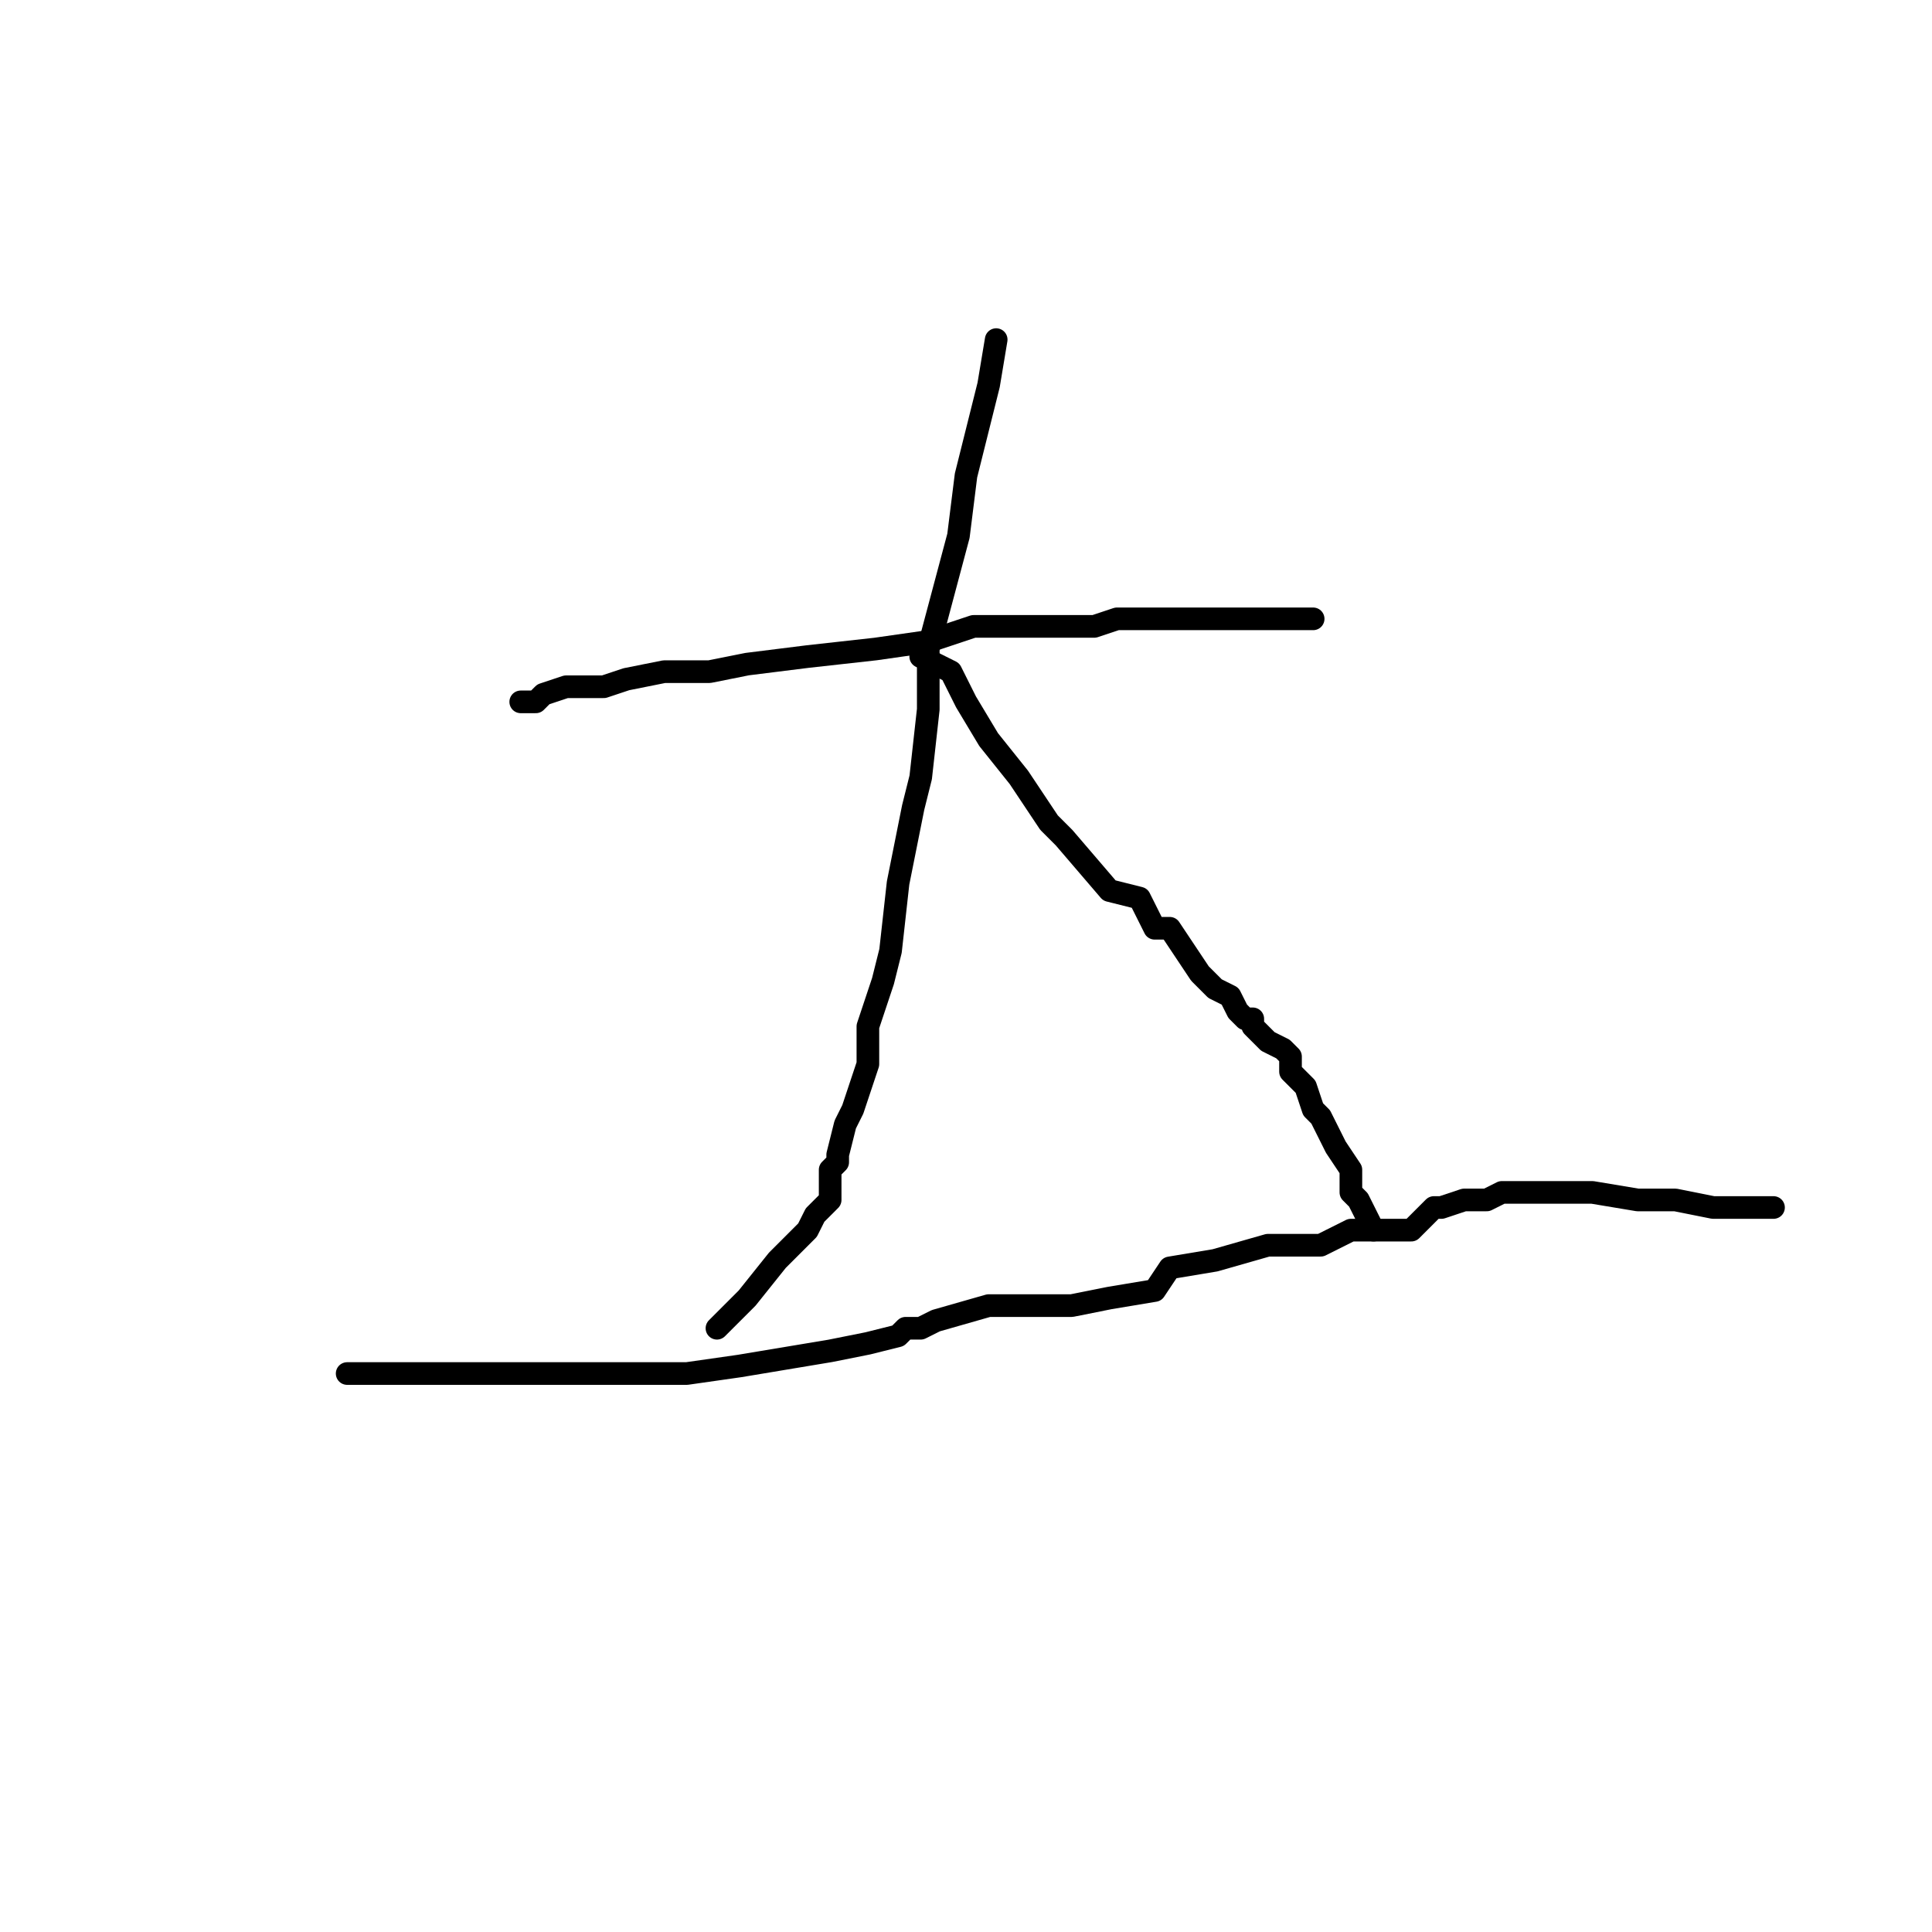<?xml version="1.0" standalone="no"?>
    <svg width="256" height="256" xmlns="http://www.w3.org/2000/svg" version="1.1">
    <polyline stroke="black" stroke-width="3" stroke-linecap="round" fill="transparent" stroke-linejoin="round" points="69 93 71 93 72 92 75 91 80 91 83 90 88 89 94 89 99 88 107 87 116 86 123 85 129 83 136 83 140 83 145 83 148 82 151 82 155 82 159 82 160 82 164 82 166 82 168 82 170 82 171 82 172 82 173 82 174 82 174 82 " />
        <polyline stroke="black" stroke-width="3" stroke-linecap="round" fill="transparent" stroke-linejoin="round" points="132 45 131 51 128 63 127 71 123 86 123 94 122 103 121 107 119 117 118 126 117 130 115 136 115 141 113 147 112 149 111 153 111 154 110 155 110 157 110 159 108 161 107 163 103 167 99 172 95 176 95 176 " />
        <polyline stroke="black" stroke-width="3" stroke-linecap="round" fill="transparent" stroke-linejoin="round" points="122 87 126 89 128 93 131 98 135 103 139 109 141 111 147 118 151 119 153 123 155 123 159 129 161 131 163 132 164 134 165 135 166 135 166 136 167 137 168 138 170 139 171 140 171 142 173 144 174 147 175 148 176 150 177 152 179 155 179 158 180 159 181 161 182 163 182 163 182 163 " />
        <polyline stroke="black" stroke-width="3" stroke-linecap="round" fill="transparent" stroke-linejoin="round" points="46 182 47 182 49 182 51 182 51 182 53 182 55 182 55 182 72 182 83 182 91 182 98 181 104 180 110 179 115 178 119 177 120 176 122 176 124 175 131 173 136 173 142 173 147 172 153 171 155 168 161 167 168 165 175 165 179 163 182 163 184 163 185 163 187 163 188 162 190 160 191 160 194 159 197 159 199 158 203 158 211 158 217 159 222 159 227 160 230 160 233 160 235 160 235 160 235 160 " />
        </svg>